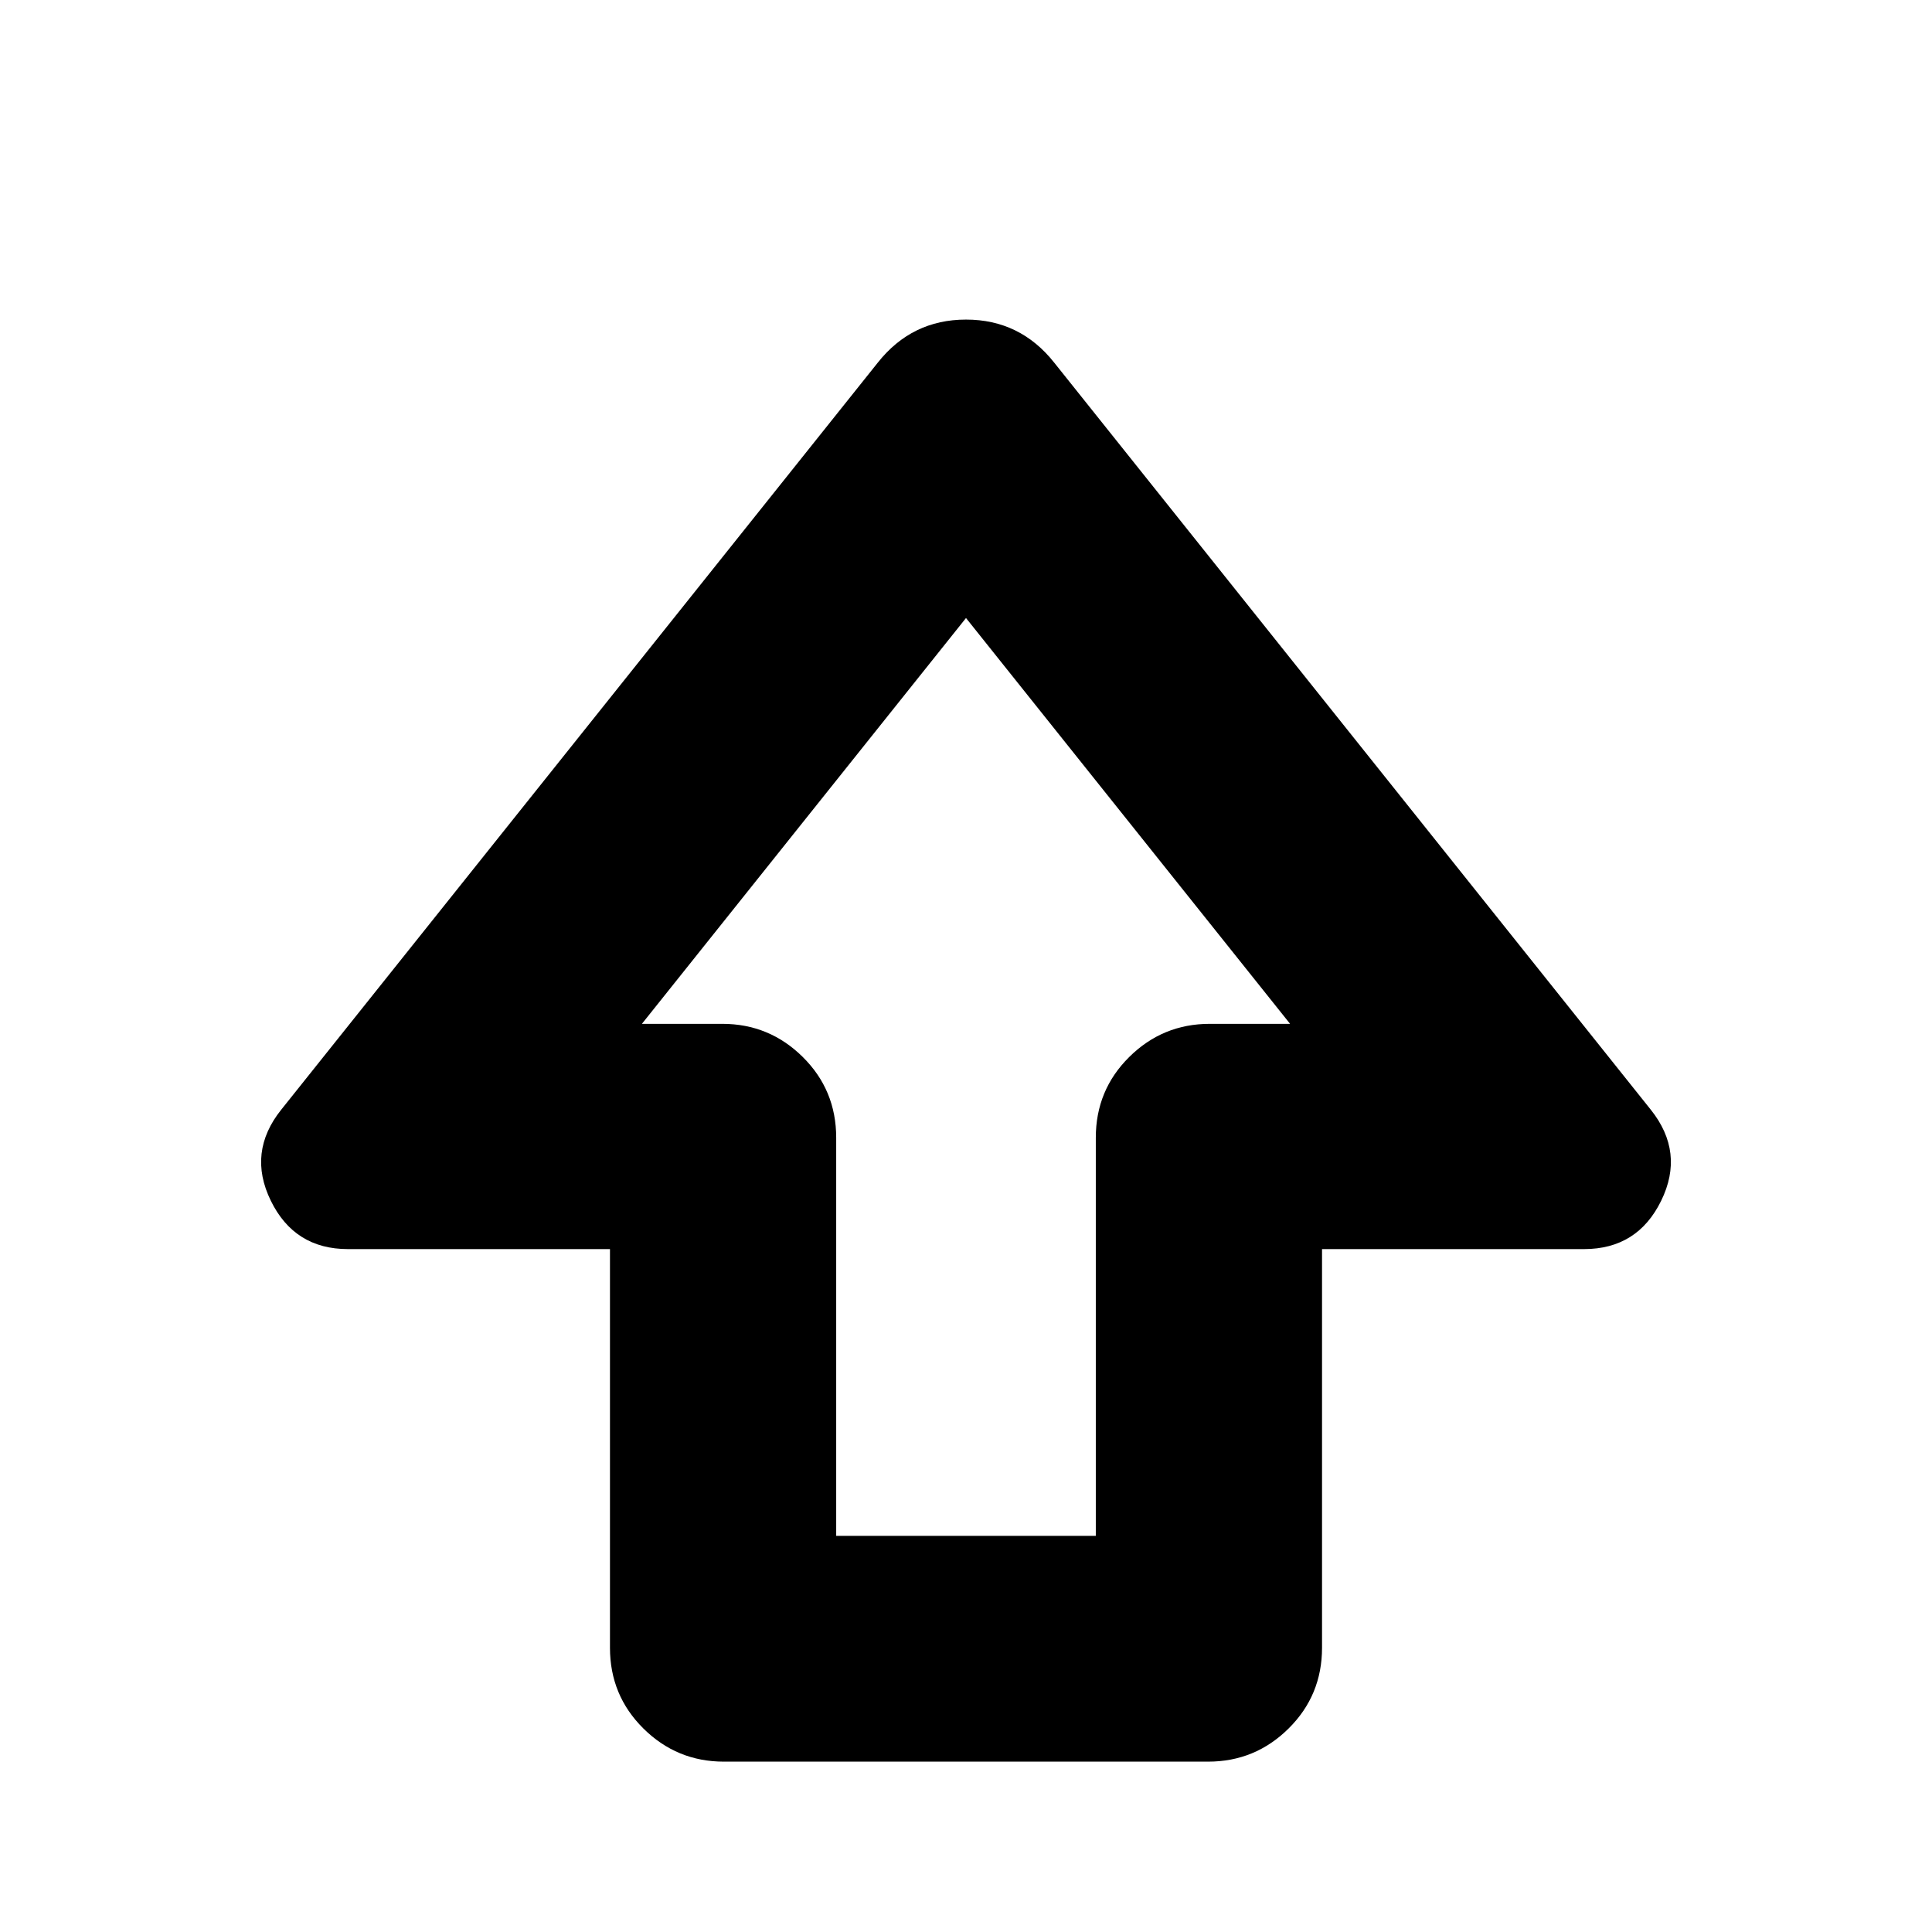 <svg xmlns="http://www.w3.org/2000/svg" height="24" viewBox="0 -960 960 960" width="24"><path d="M303.09-141.24v-198.09H172.91q-26.59 0-38.35-24.05-11.76-24.05 5.2-45.25l296.37-371.13Q453.09-801.2 480-801.2q26.91 0 43.87 21.44l296.37 371.13q16.96 21.2 5.2 45.25-11.76 24.05-38.35 24.05H656.91v198.09q0 23.67-16.62 40.13t-39.96 16.46H359.67q-23.34 0-39.96-16.46t-16.62-40.13Zm112.41-55.59h129v-197.84q0-23.68 16.62-40.13 16.63-16.46 39.97-16.46h39.95L480-652.91 318.96-451.26h39.95q23.34 0 39.97 16.46 16.62 16.45 16.62 40.13v197.84ZM480-451.26Z"/></svg>